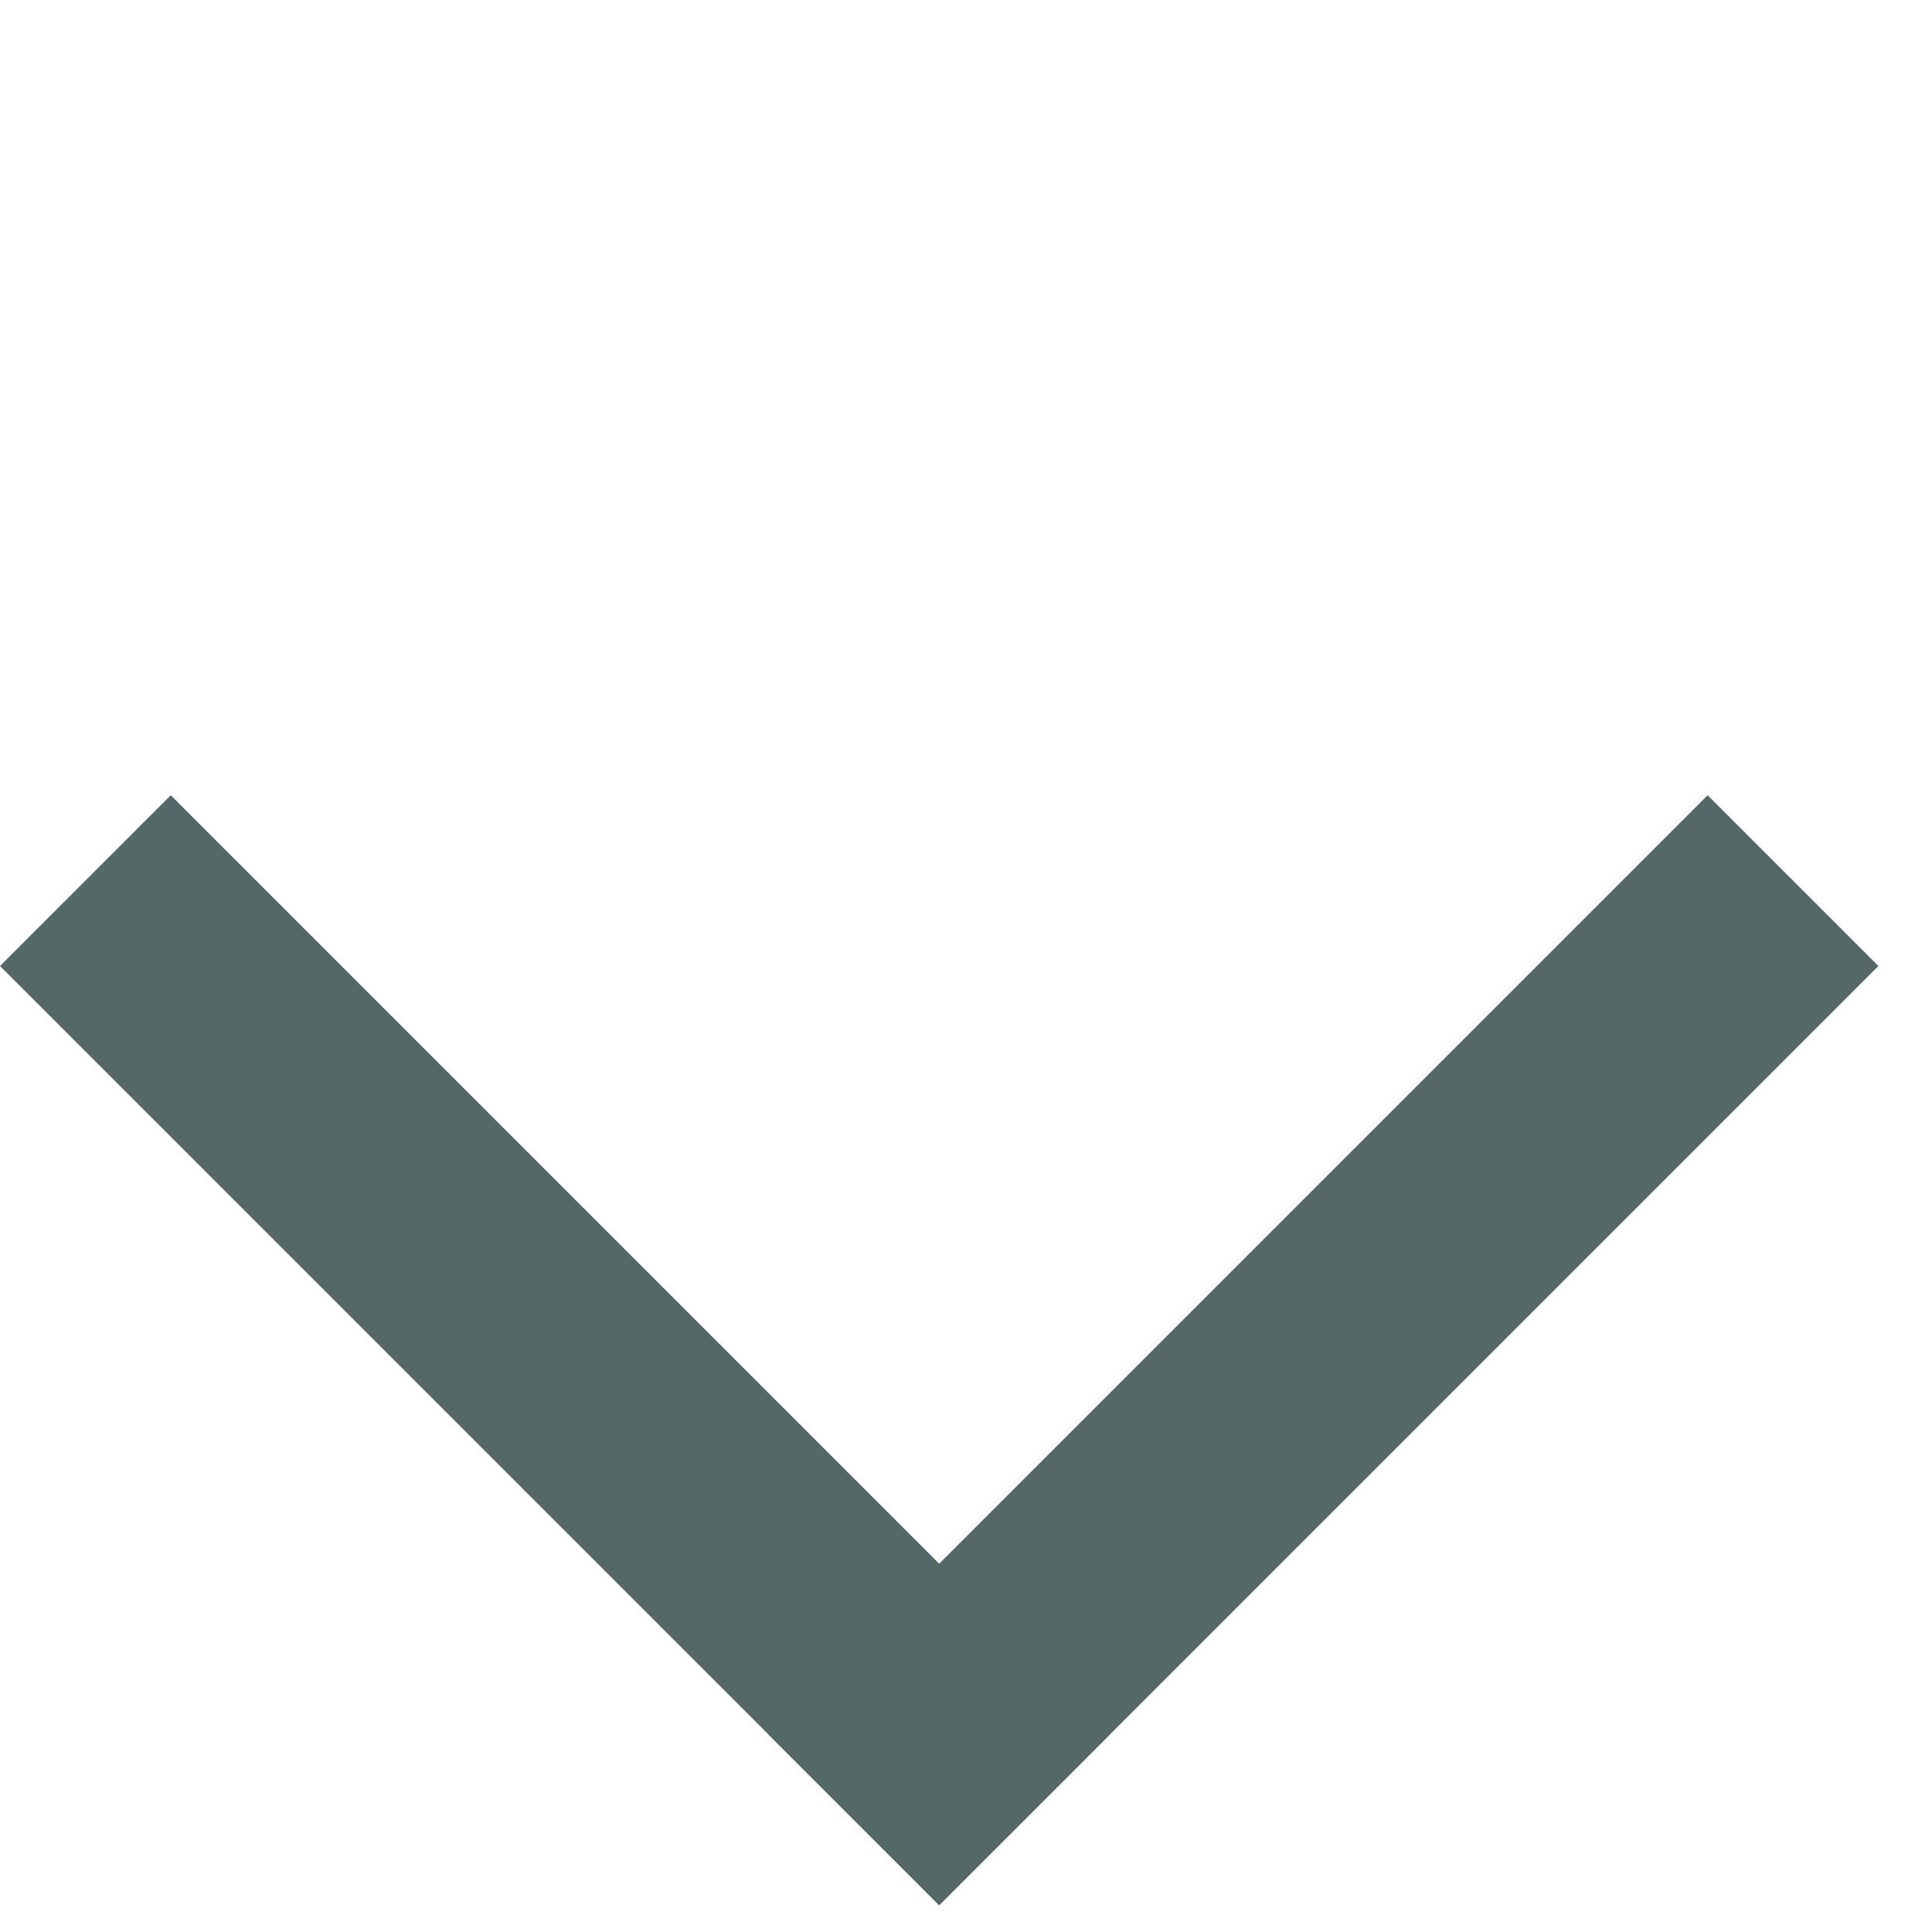 <svg width="16" height="16" viewBox="0 0 16 16" fill="none" xmlns="http://www.w3.org/2000/svg">
<line x1="0.707" y1="7.293" x2="8.485" y2="15.071" stroke="#546967" stroke-width="2"/>
<line x1="7.071" y1="15.071" x2="14.849" y2="7.293" stroke="#546967" stroke-width="2"/>
</svg>
